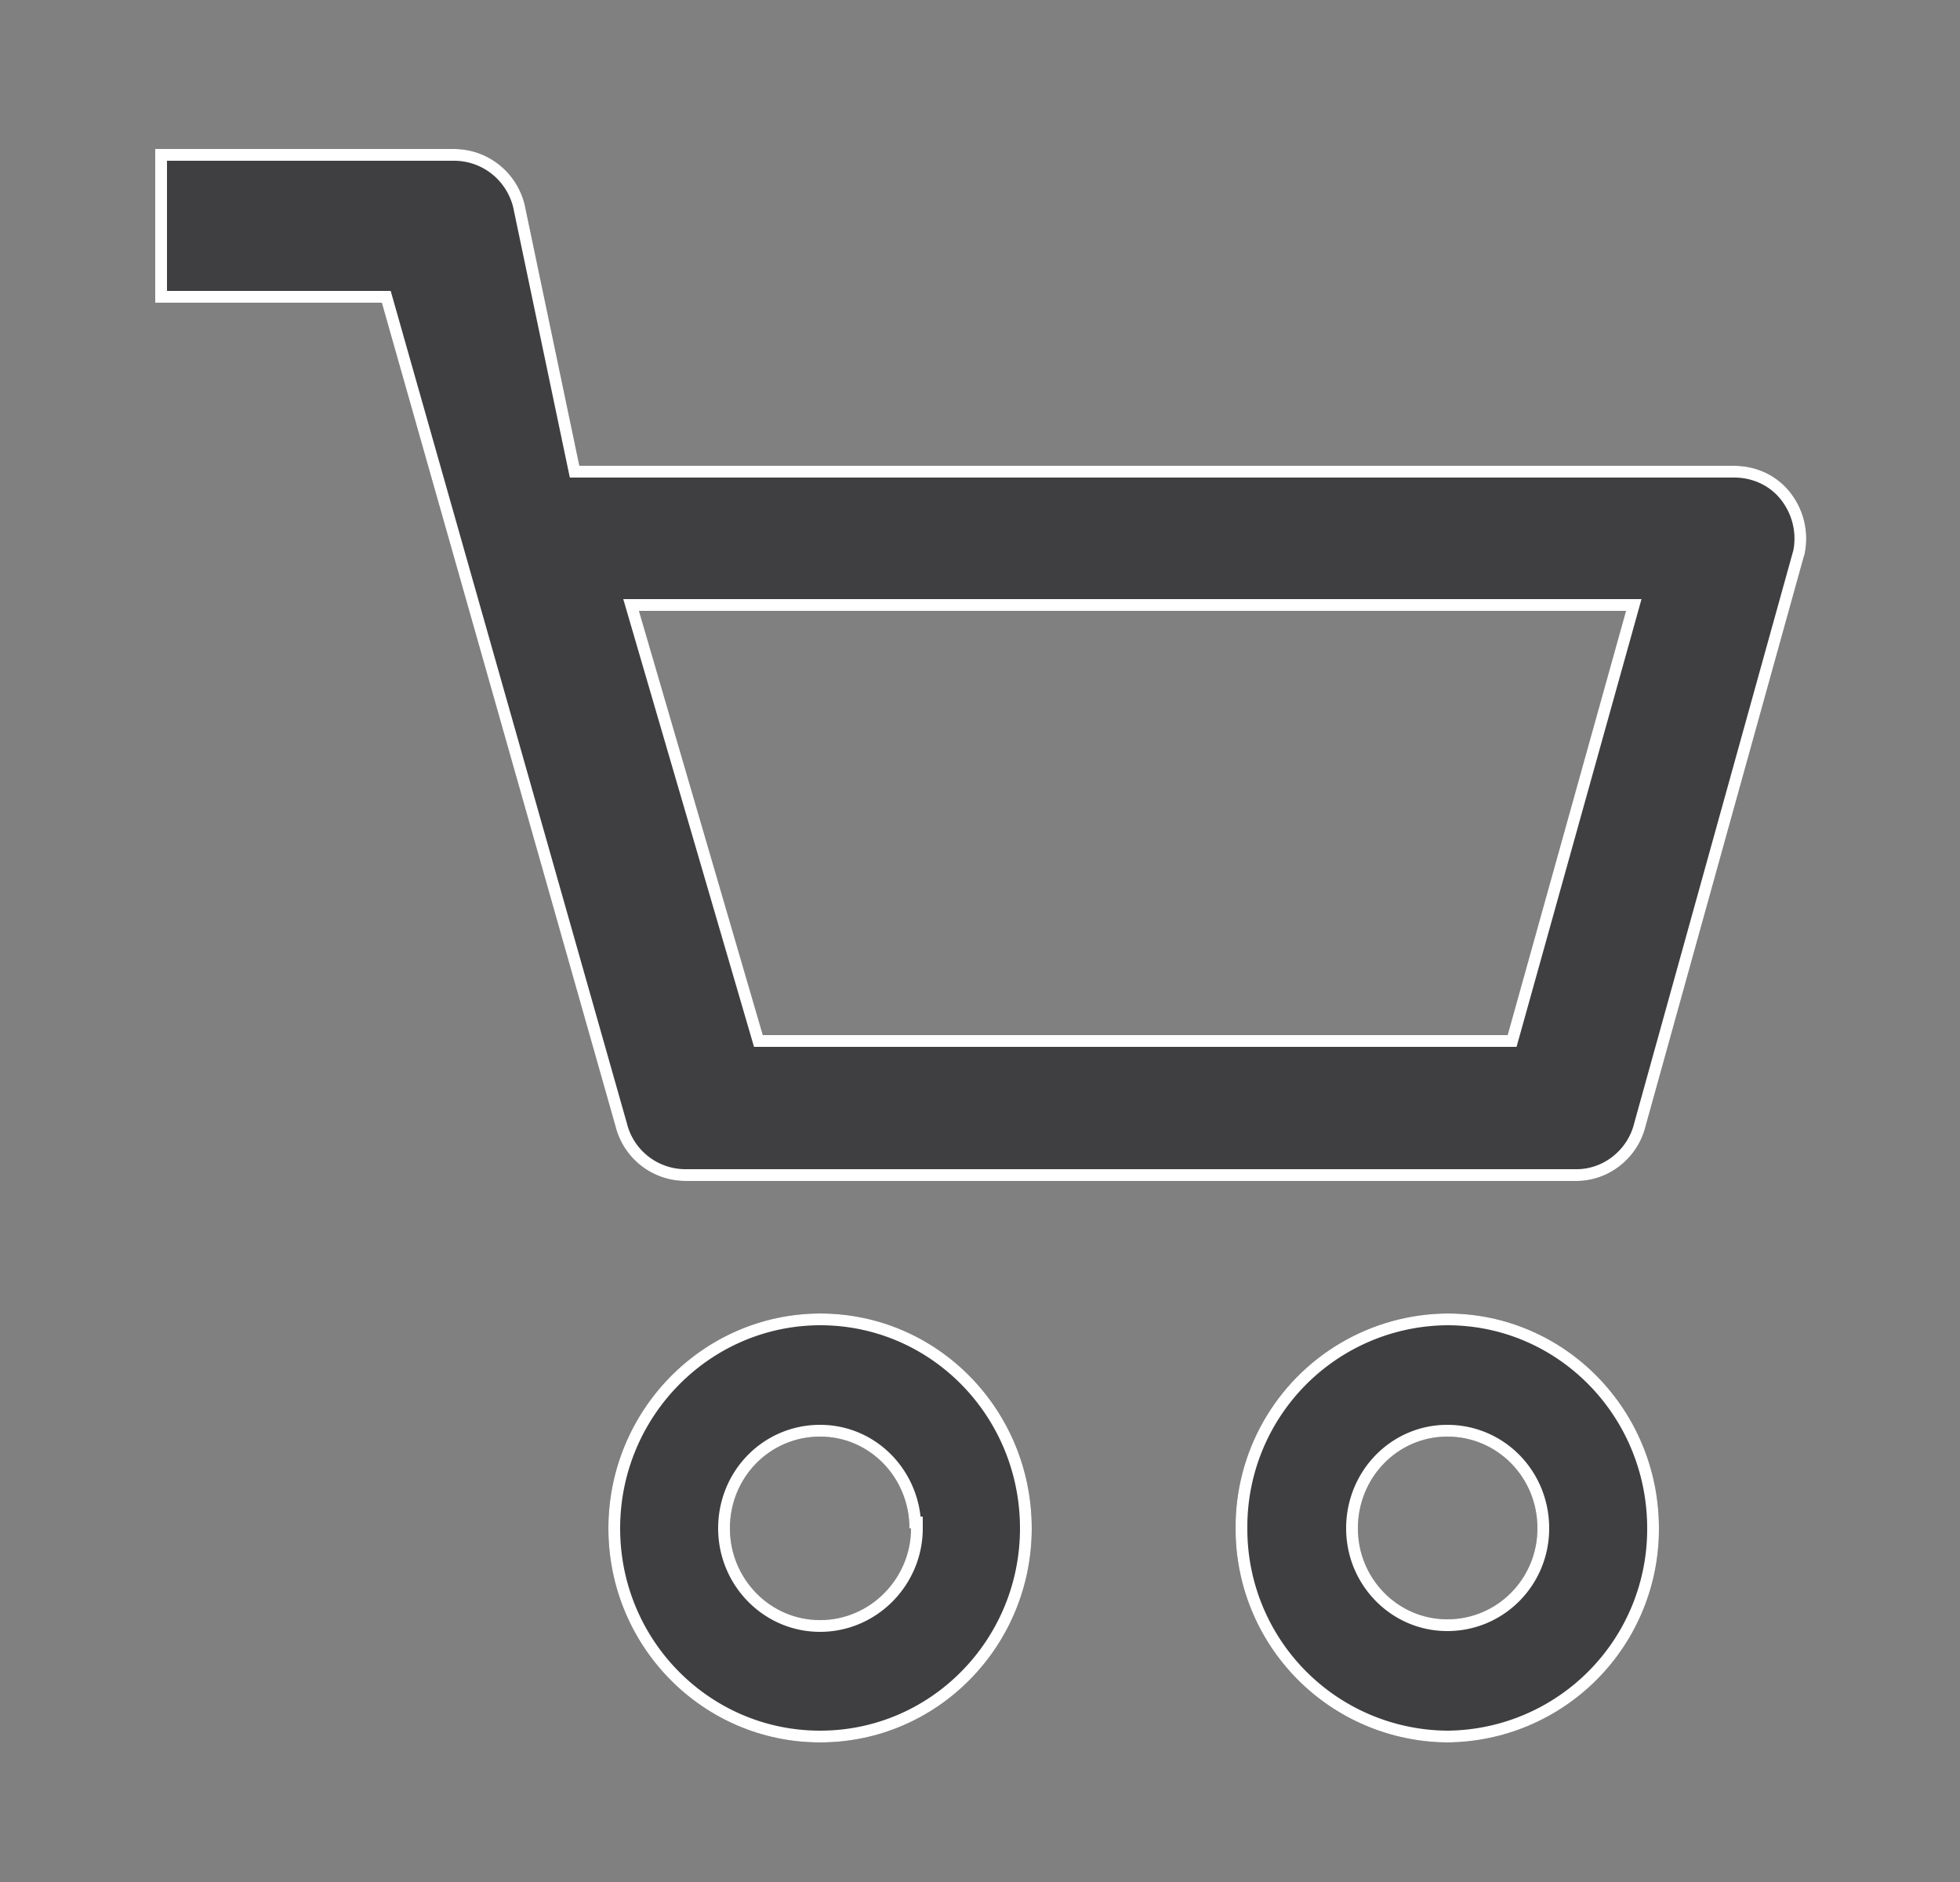 <svg xmlns="http://www.w3.org/2000/svg" xmlns:xlink="http://www.w3.org/1999/xlink" width="25" height="24" viewBox="0 0 25 24"><rect x="0" y="0" width="25" height="24" fill="#808080" stroke="none"/><defs><path id="tyoya" d="M252.16 41.49a2.72 2.72 0 0 1-2.7 2.73 2.72 2.72 0 0 1-2.7-2.73 2.72 2.72 0 0 1 2.7-2.74c1.5 0 2.7 1.23 2.7 2.74zm-1.55 0c0-.65-.51-1.17-1.15-1.17-.63 0-1.14.52-1.14 1.17 0 .64.51 1.16 1.14 1.16.64 0 1.15-.52 1.15-1.16zm3.4-12.4l-2.02 7.27c-.1.41-.47.7-.88.7h-11.36a.92.92 0 0 1-.9-.7l-2.98-10.5h-2.89V23.9h3.81c.42 0 .79.28.9.7l.7 3.34h14.73c.29 0 .56.13.73.36.17.23.23.52.16.8zm-2.27.7h-12.59l1.58 5.41h9.5zm-10.29 8.96h.01c1.5 0 2.7 1.23 2.7 2.74 0 1.5-1.2 2.73-2.7 2.73-1.49 0-2.7-1.22-2.7-2.73 0-1.5 1.2-2.73 2.69-2.74zm1.15 2.74c0-.64-.5-1.17-1.14-1.17-.64 0-1.15.52-1.15 1.17 0 .64.51 1.17 1.15 1.17.64 0 1.16-.53 1.16-1.17z"/><clipPath id="tyoyb"><use fill="#fff" xlink:href="#tyoya"/></clipPath></defs><g><g transform="translate(-231 -22)"><use fill="#3f3f41" xlink:href="#tyoya"/><use fill="#fff" fill-opacity="0" stroke="#fff" stroke-miterlimit="50" stroke-width=".3" clip-path="url(&quot;#tyoyb&quot;)" xlink:href="#tyoya"/></g></g></svg>